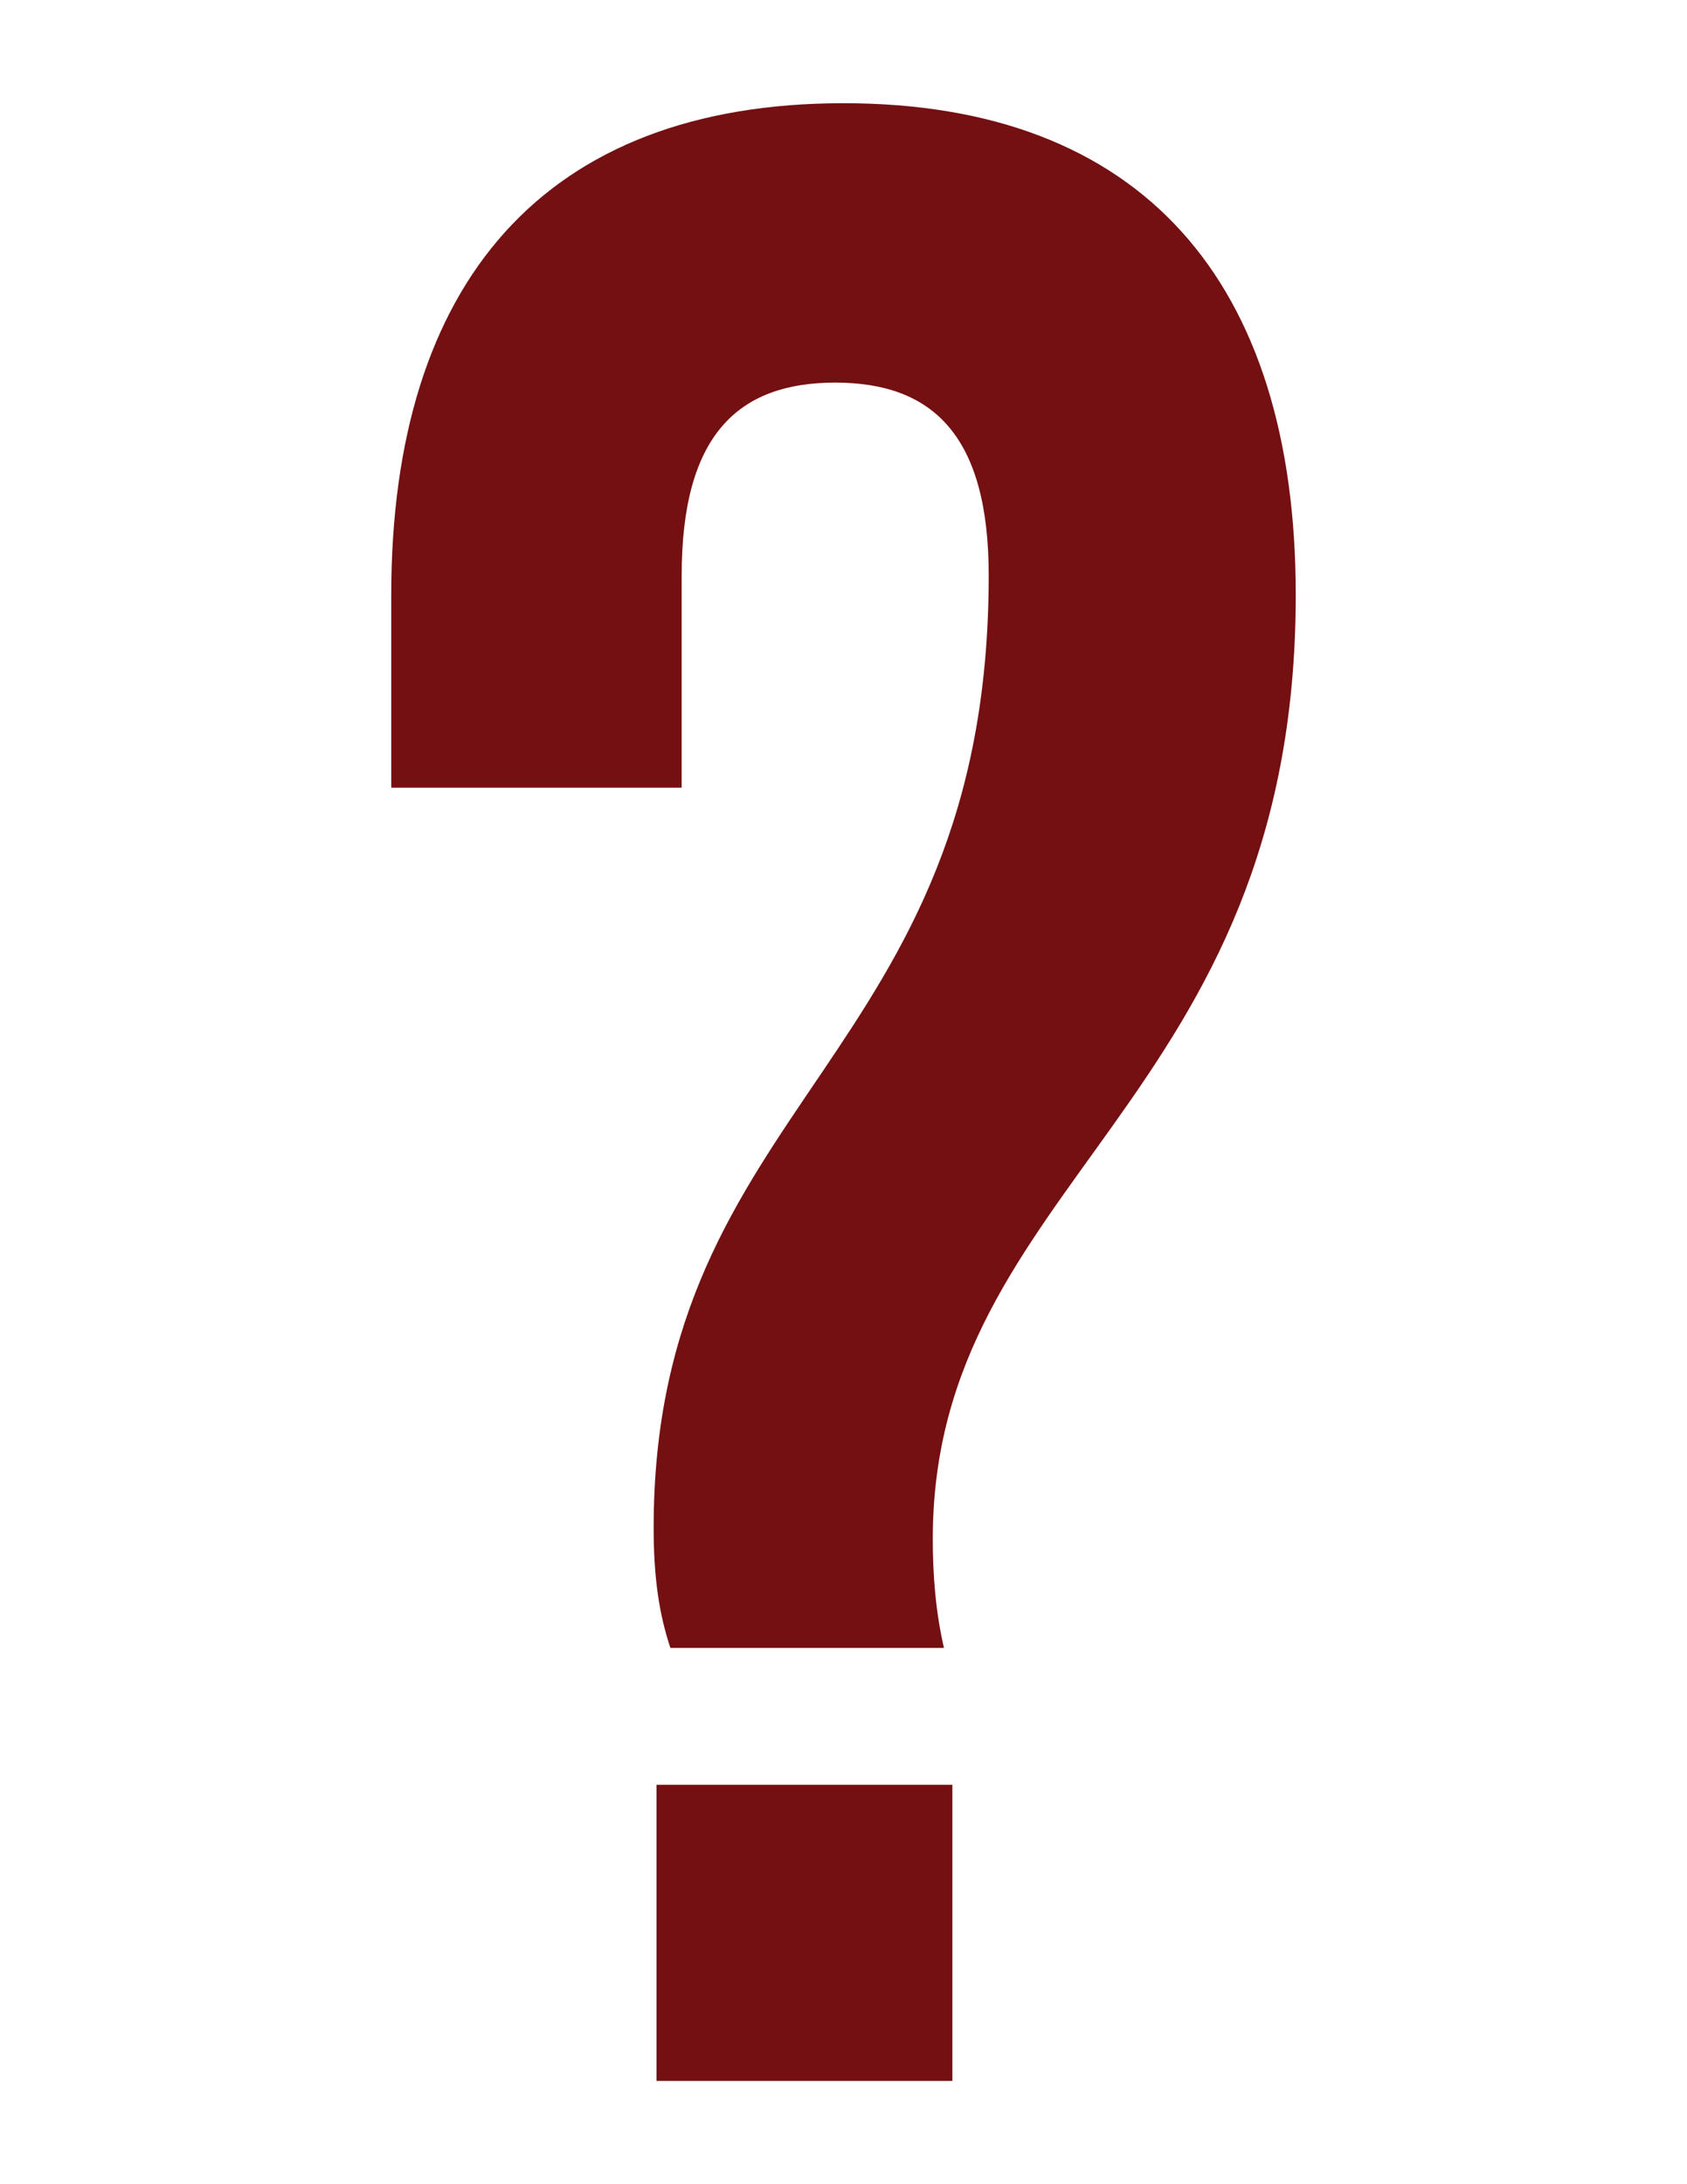 <?xml version="1.0" encoding="utf-8"?>
<!-- Generator: Adobe Illustrator 18.1.0, SVG Export Plug-In . SVG Version: 6.00 Build 0)  -->
<svg version="1.1" id="Layer_1" xmlns="http://www.w3.org/2000/svg" xmlns:xlink="http://www.w3.org/1999/xlink" x="0px" y="0px"
	 viewBox="0 0 130 168.24" enable-background="new 0 0 130 168.24" xml:space="preserve">
<g>
	<path fill="#741012" d="M51.66,126.93c-0.86-2.58-1.29-5.38-1.29-9.25c0-32.92,25.82-35.93,25.82-73.36
		c0-10.76-4.3-14.85-11.83-14.85c-7.53,0-11.83,4.09-11.83,14.85v16.35H30.15V45.82c0-24.1,11.83-37.87,34.85-37.87
		c23.02,0,34.85,13.77,34.85,37.87c0,39.16-27.97,45.18-27.97,72.72c0,2.8,0.22,5.59,0.86,8.39H51.66z M73.39,137.47v22.81H50.59
		v-22.81H73.39z"/>
</g>
</svg>
